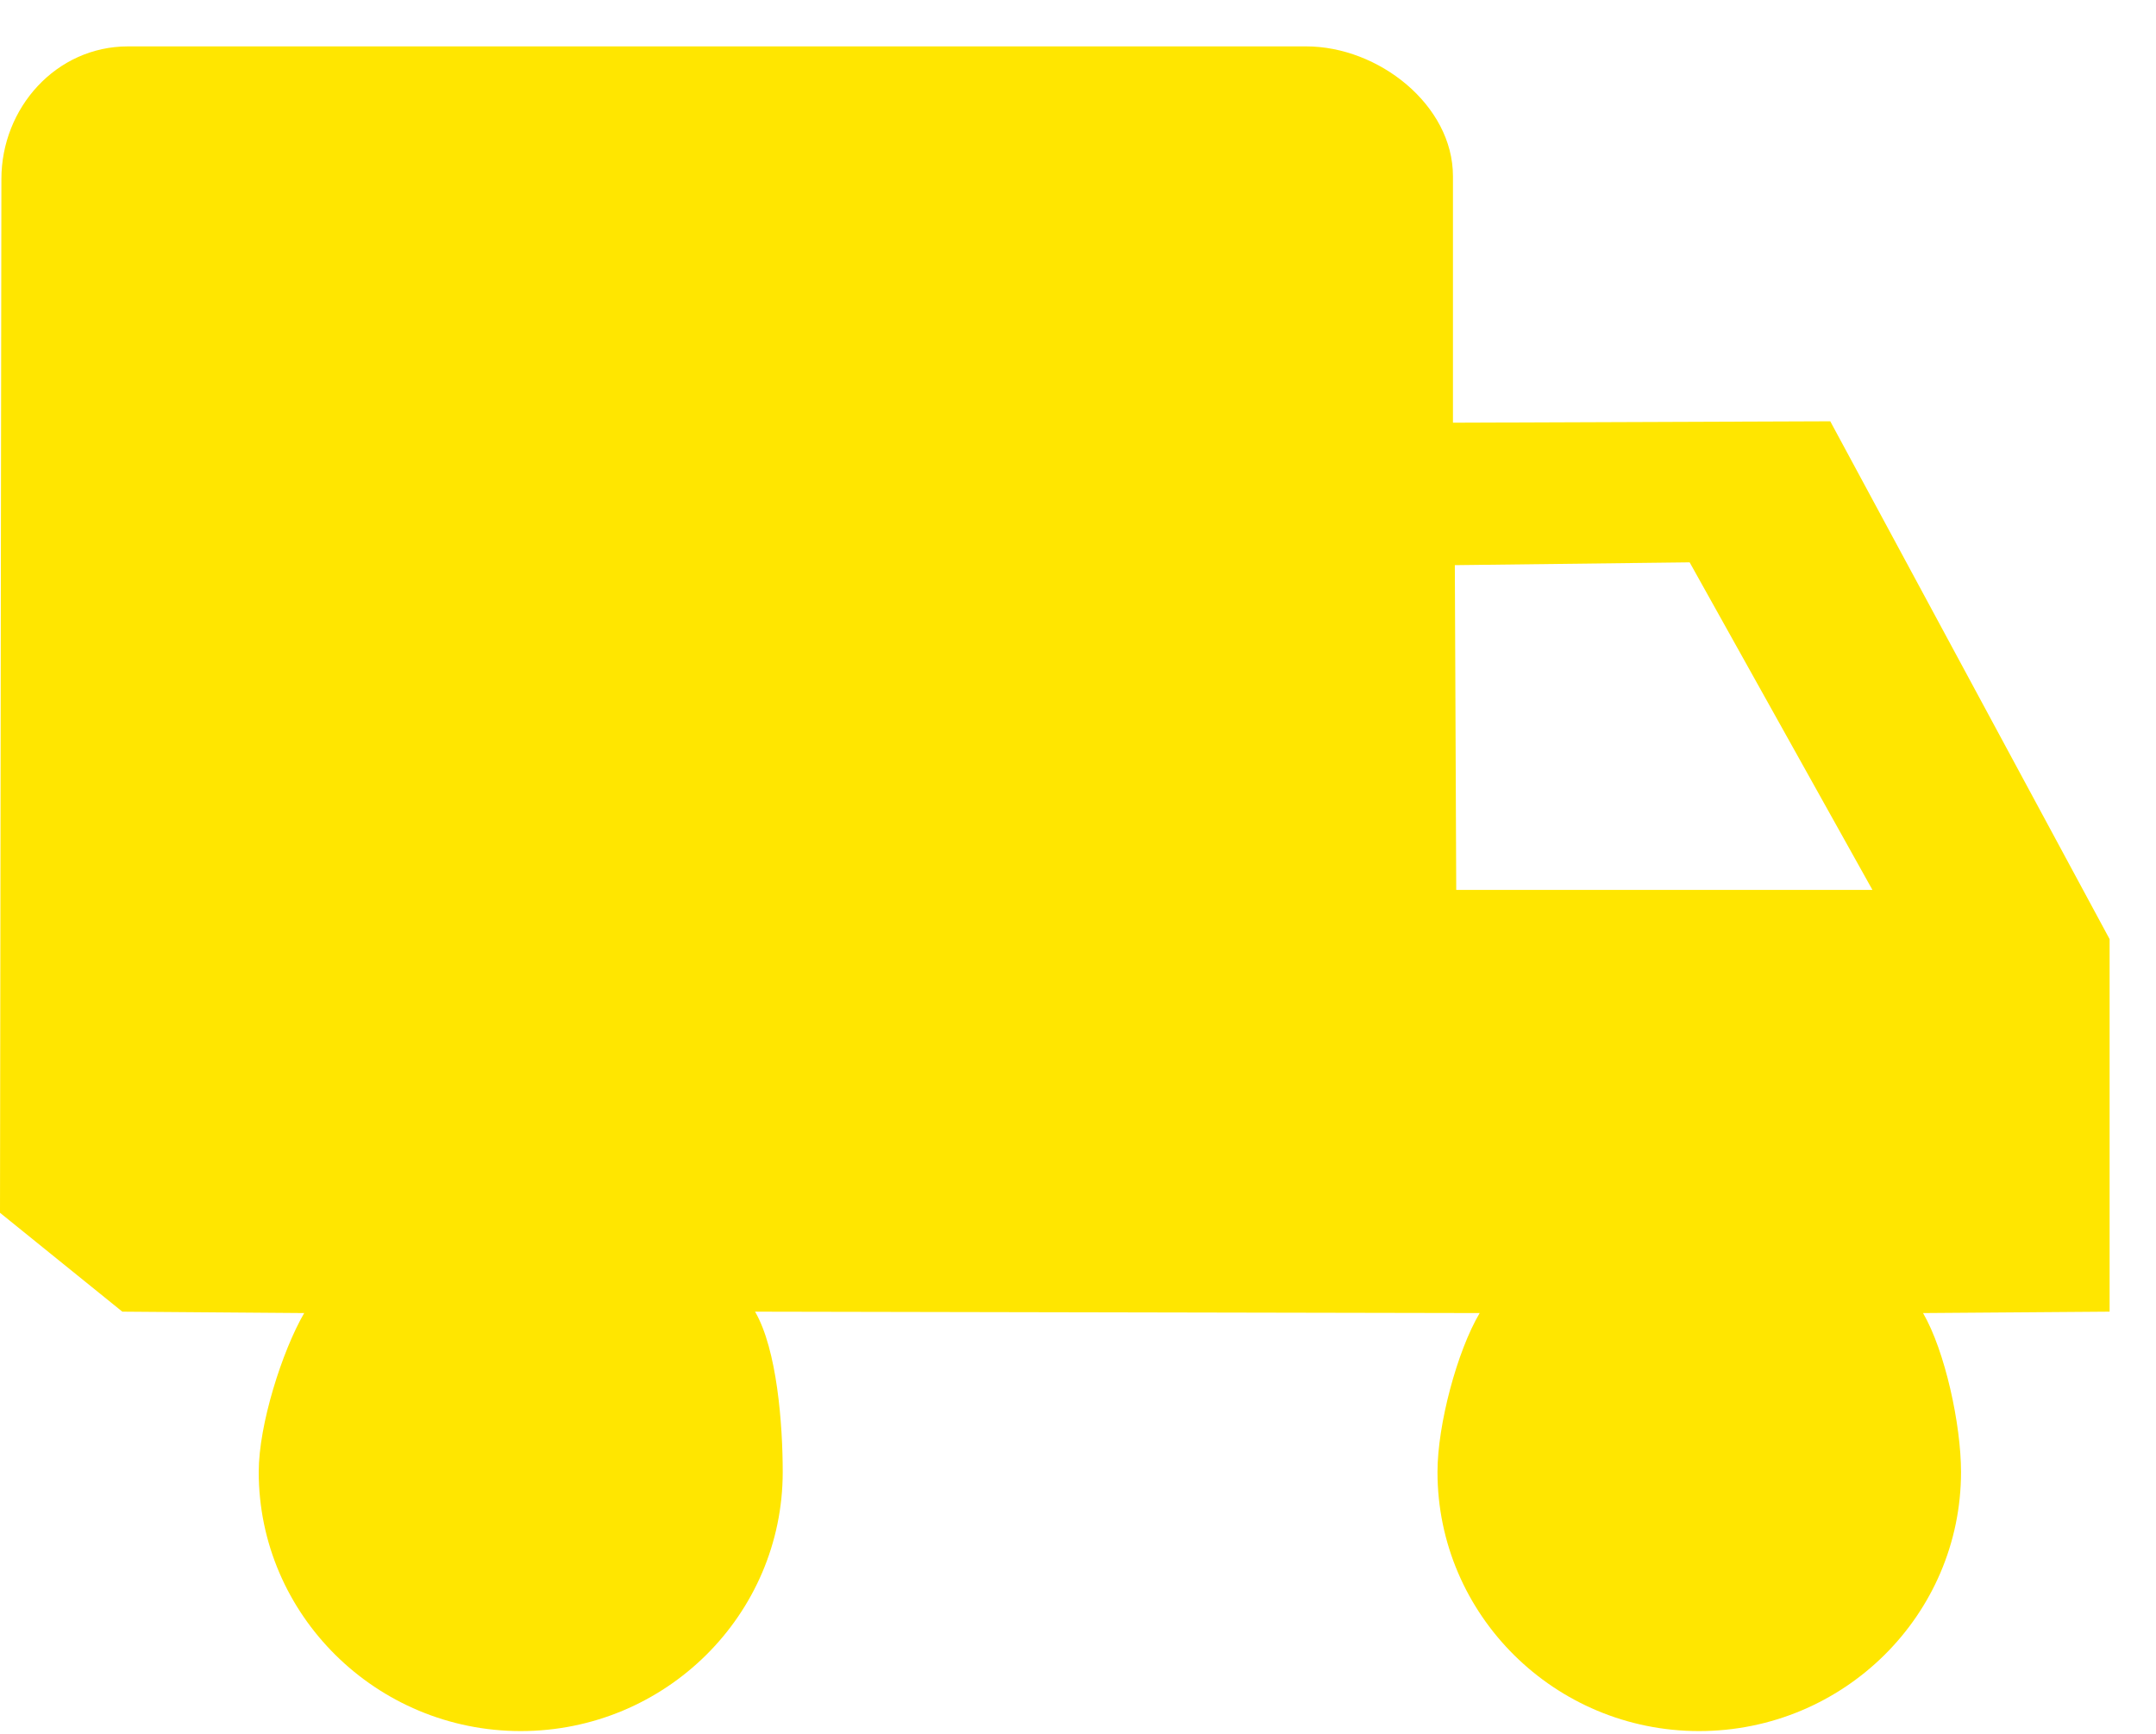 <svg id="SvgjsSvg1033" xmlns="http://www.w3.org/2000/svg" version="1.1" xmlns:xlink="http://www.w3.org/1999/xlink" xmlns:svgjs="http://svgjs.com/svgjs" width="46" height="37" viewBox="0 0 46 37"><defs id="SvgjsDefs1034"></defs><path id="SvgjsPath1035" d="M1481.01 1865.04L1475.05 1853.99L1467 1854.02L1467 1848.76C1467 1847.24 1465.41 1845.99 1463.87 1845.99L1438.73 1845.99C1437.2 1845.99 1436.03 1847.3 1436.03 1848.82L1436 1870.88L1438.61 1872.99L1442.49 1873.02C1442.02 1873.83 1441.52 1875.4 1441.52 1876.41C1441.52 1879.46 1444.03 1881.94 1447.11 1881.94C1450.2 1881.94 1452.7 1879.46 1452.7 1876.41C1452.7 1875.4 1452.58 1873.8 1452.11 1872.99L1467.57 1873.02C1467.09 1873.83 1466.67 1875.4 1466.67 1876.41C1466.67 1879.46 1469.17 1881.94 1472.25 1881.94C1475.34 1881.94 1477.84 1879.46 1477.84 1876.41C1477.84 1875.4 1477.5 1873.83 1477.03 1873.02L1481.01 1872.99ZM1467.07 1863.99L1467.04 1857.06L1472.05 1857L1475.95 1863.99Z " fill="#ffe600" transform="matrix(1,0,0,1,-1436,-1845)"></path></svg>